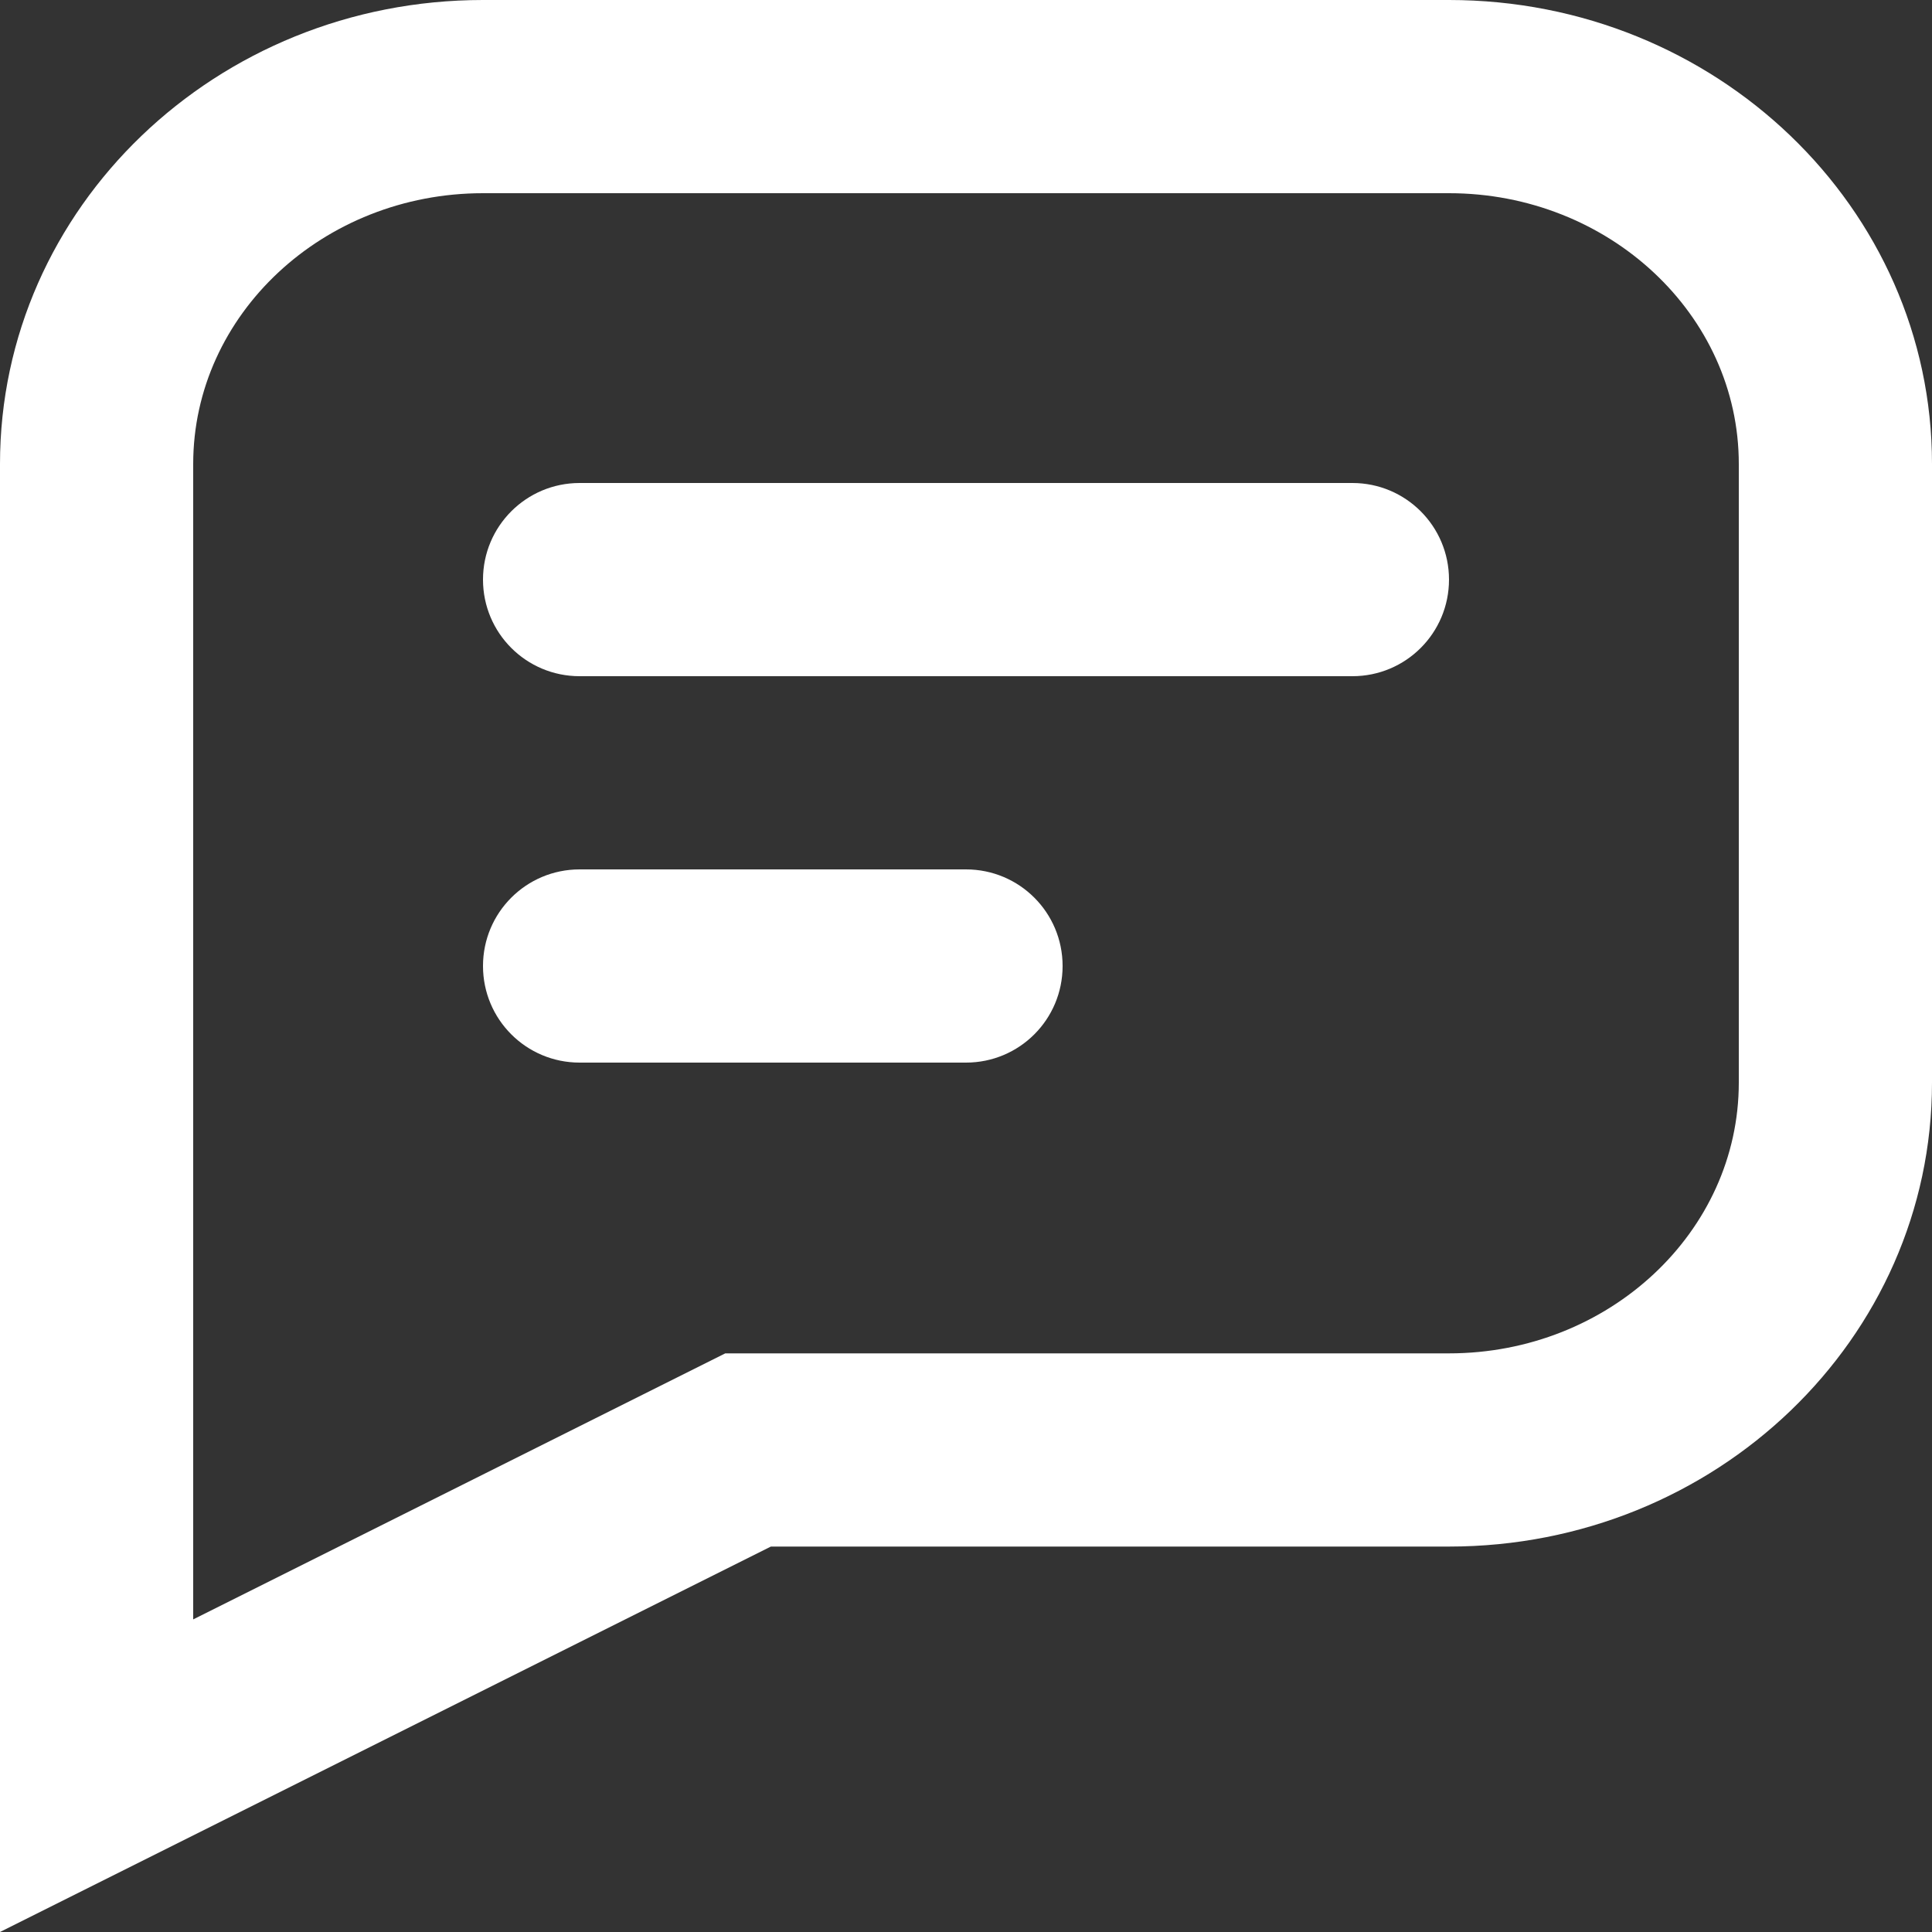 <?xml version="1.0" encoding="utf-8"?>
<!-- Generator: Adobe Illustrator 16.0.0, SVG Export Plug-In . SVG Version: 6.00 Build 0)  -->
<!DOCTYPE svg PUBLIC "-//W3C//DTD SVG 1.1//EN" "http://www.w3.org/Graphics/SVG/1.1/DTD/svg11.dtd">
<svg version="1.1" id="Comment_Icon" xmlns="http://www.w3.org/2000/svg" x="0px"
		 y="0px" width="20px" height="20px" viewBox="0 0 20 20" enable-background="new 0 0 20 20" xml:space="preserve">
<rect x="0" y="0" width="20" height="20" fill="#333333" stroke="none"/>
<path fill="#FFFFFF" d="M15,2c1.654,0,3,1.257,3,2.803v6.404c0,1.546-1.346,2.803-3,2.803H7.98H7.508l-0.422,0.211L2,16.764v-5.557
	V10V4.803C2,3.257,3.346,2,5,2H15 M15,0H5C2.238,0,0,2.15,0,4.803V10v1.207V20l7.98-3.99H15c2.762,0,5-2.15,5-4.803V4.803
	C20,2.15,17.762,0,15,0L15,0z"/>
	<g>
	<path fill-rule="evenodd" clip-rule="evenodd" fill="#FFFFFF" d="M14,5H6C5.447,5,5,5.448,5,6c0,0.553,0.447,1,1,1h8
		c0.553,0,1-0.447,1-1C15,5.448,14.553,5,14,5z M10,9H6c-0.553,0-1,0.447-1,1s0.447,1,1,1h4c0.553,0,1-0.447,1-1S10.553,9,10,9z"/>
</g>
</svg>
